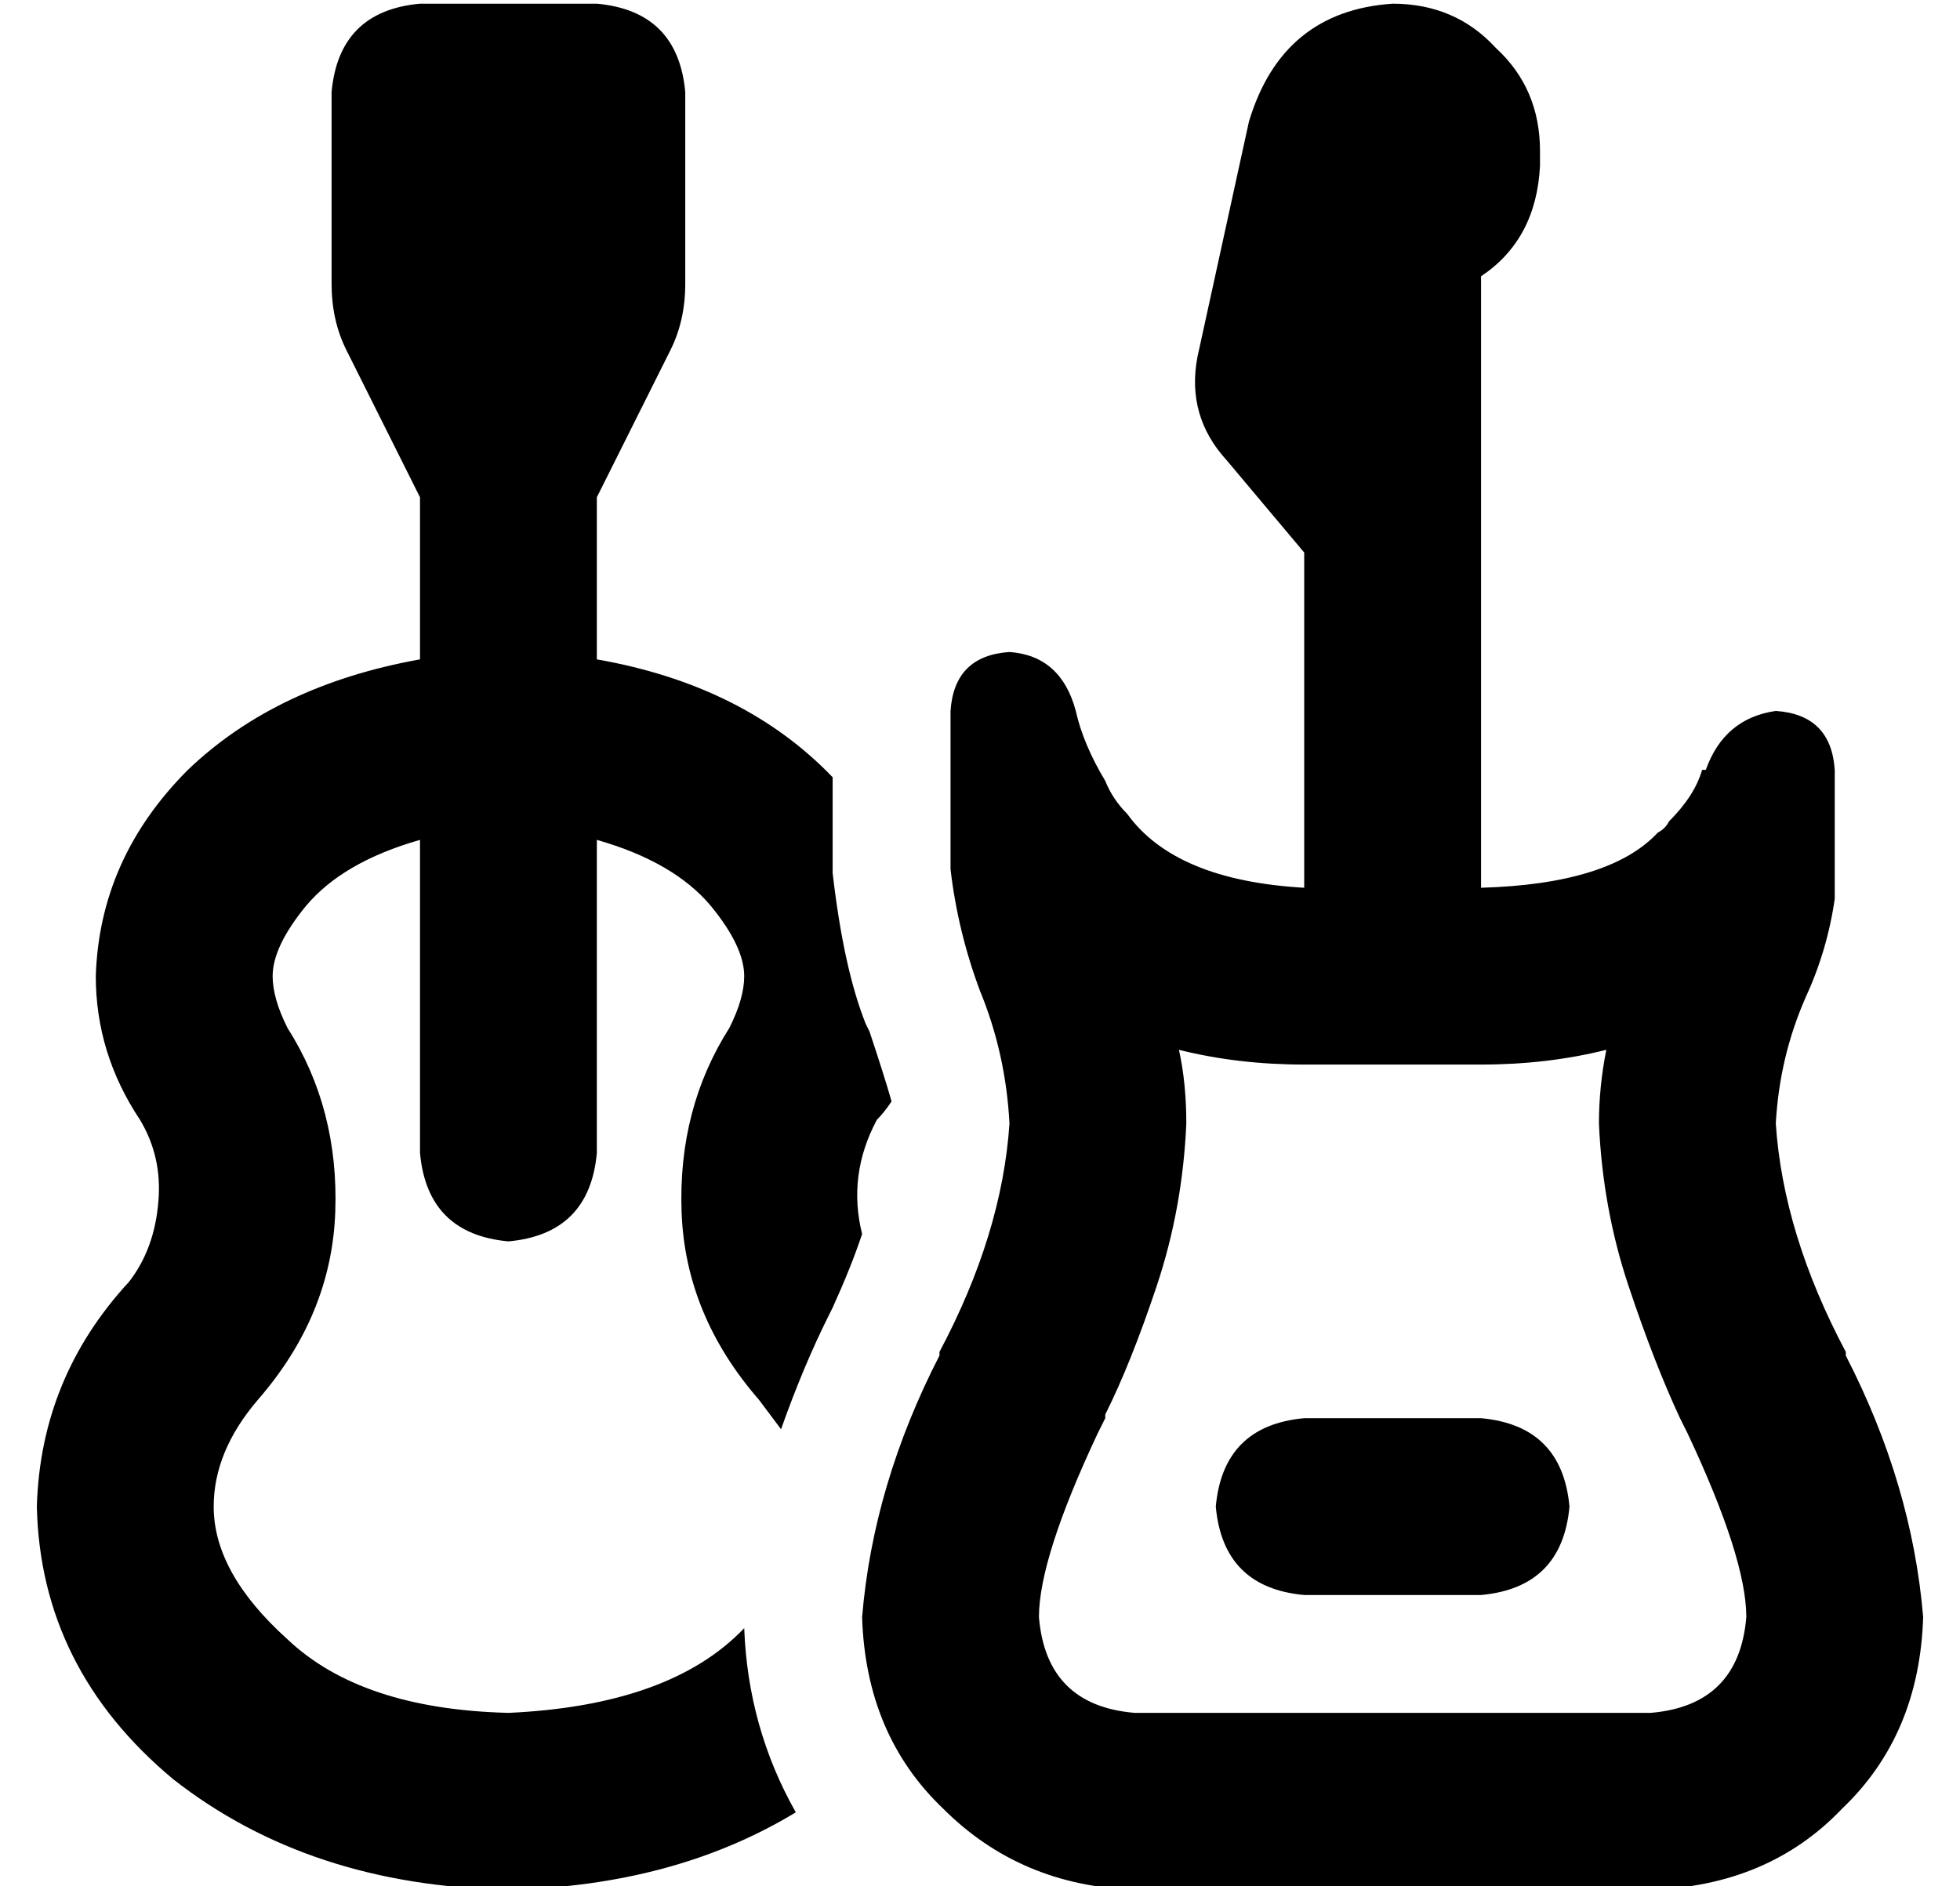 <?xml version="1.0" standalone="no"?>
<!DOCTYPE svg PUBLIC "-//W3C//DTD SVG 1.1//EN" "http://www.w3.org/Graphics/SVG/1.1/DTD/svg11.dtd" >
<svg xmlns="http://www.w3.org/2000/svg" xmlns:xlink="http://www.w3.org/1999/xlink" version="1.1" viewBox="-10 -40 532 512">
   <path fill="currentColor"
d="M152 139v-44v44v-44l20 -40v0q4 -8 4 -18v-52v0q-2 -22 -24 -24h-48v0q-22 2 -24 24v52v0q0 10 4 18l20 40v0v44v0q-39 7 -63 30q-24 24 -25 56q0 21 12 39q6 10 5 22q-1 13 -8 22q-24 26 -25 61q1 44 37 74q37 29 91 30q45 -1 78 -21q-13 -23 -14 -50q-20 21 -64 23
q-40 -1 -60 -20q-20 -18 -20 -36q0 -15 12 -29q20 -23 21 -51t-13 -50q-4 -8 -4 -14q0 -8 9 -19q10 -12 31 -18v85v0q2 22 24 24q22 -2 24 -24v-85v0q21 6 31 18q9 11 9 19q0 6 -4 14q-14 22 -13 50t21 51l6 8q6 -17 13 -31v0v0l1 -2v0q5 -11 8 -20q-4 -16 4 -31q2 -2 4 -5
q-2 -7 -6 -19l-1 -2v0q-6 -15 -9 -41v-3v-13v0v-10v0q-24 -25 -64 -32v0zM323 85l21 25l-21 -25l21 25v91v0q-35 -2 -48 -20q-4 -4 -6 -9q-6 -10 -8 -19v0v0q-4 -15 -18 -16q-15 1 -16 16v8v0v20v0v12v0v3q2 17 8 33q7 17 8 36q-2 30 -19 62v1q-18 35 -21 71q1 32 22 52
q21 21 52 22h140v0q32 -1 52 -22q21 -20 22 -52q-3 -36 -21 -71v-1v0q-17 -32 -19 -62q1 -18 8 -34v0v0q6 -13 8 -27v-6v-1v0v-14v0v-14v0q-1 -15 -16 -16q-14 2 -19 16h-1v0q-2 7 -9 14q-1 2 -3 3v0q-13 14 -48 15v-166v0q15 -10 16 -30v-4v0q0 -17 -12 -28
q-11 -12 -28 -12q-30 2 -39 32l-14 64v0q-3 16 8 28v0zM344 345q-22 2 -24 24q2 22 24 24h48v0q22 -2 24 -24q-2 -22 -24 -24h-48v0zM426 245q-2 10 -2 20q1 23 8 44t14 36v0v0v0l2 4q16 34 16 50q-2 24 -26 26h-140v0q-24 -2 -26 -26q0 -16 16 -50l2 -4v0v0v0v-1
q7 -14 14 -35t8 -44q0 -11 -2 -20q16 4 34 4h48v0q18 0 34 -4v0z" />
</svg>
